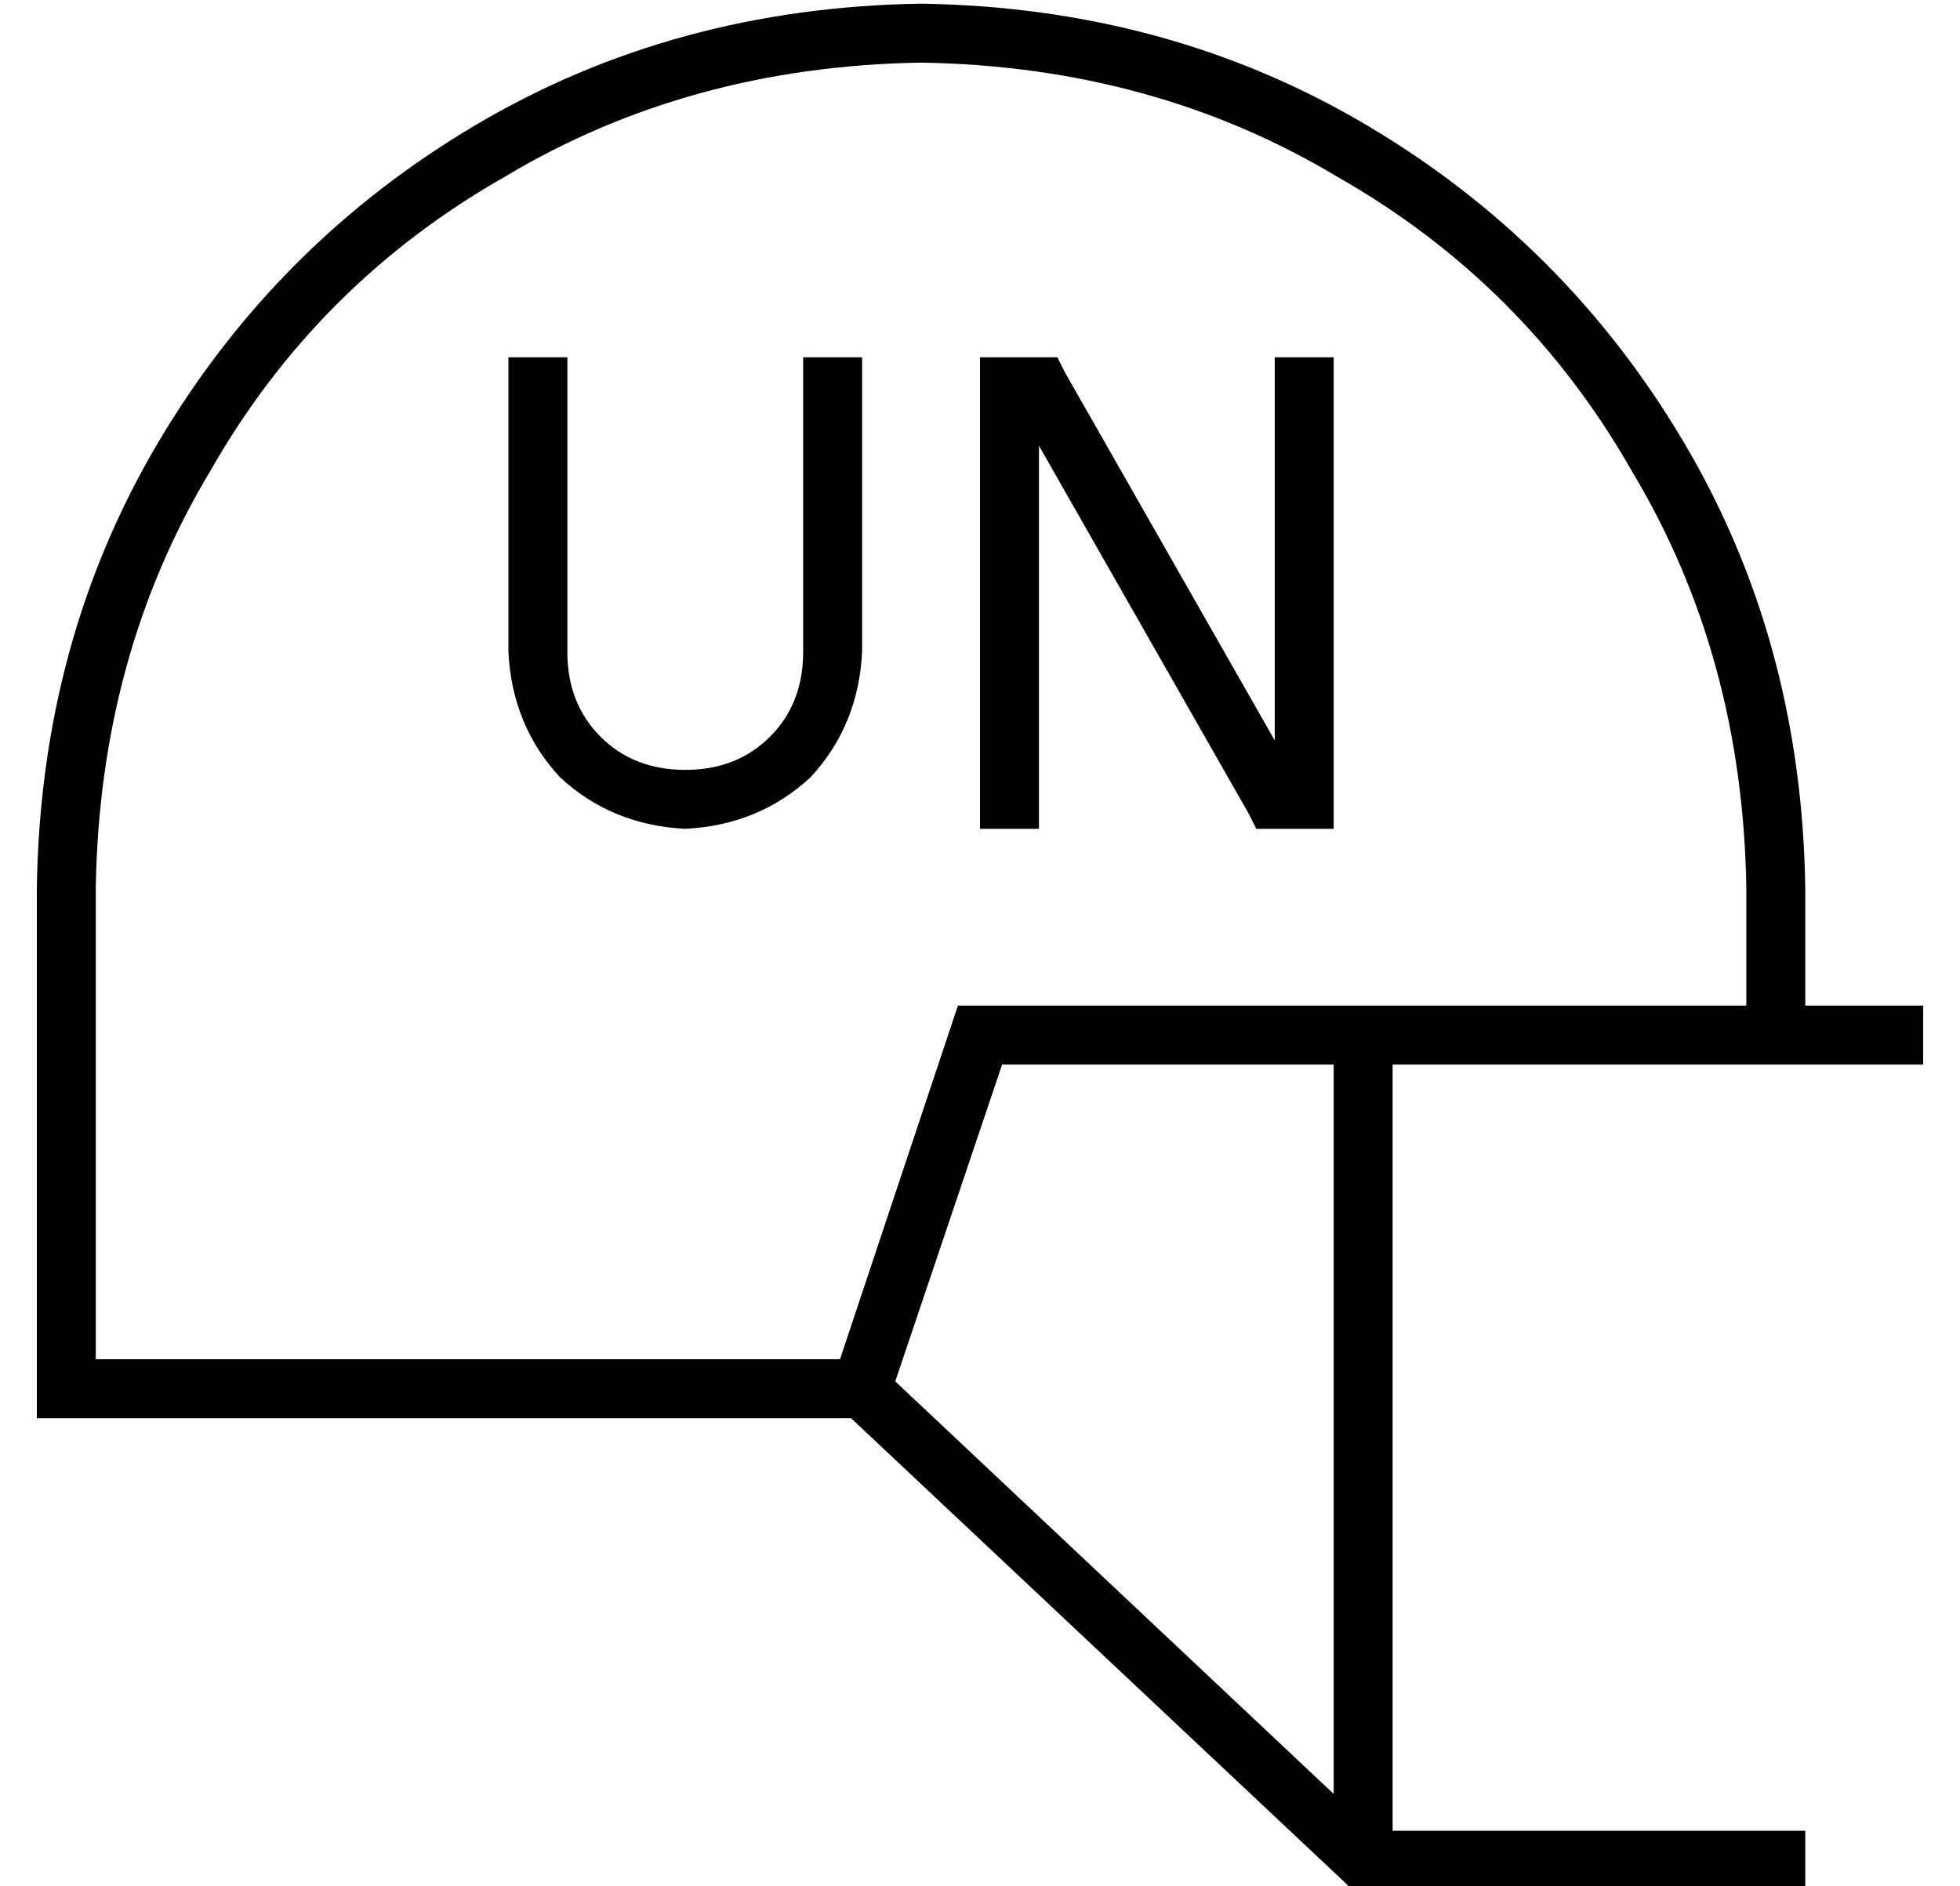 <?xml version="1.0" standalone="no"?>
<!DOCTYPE svg PUBLIC "-//W3C//DTD SVG 1.1//EN" "http://www.w3.org/Graphics/SVG/1.1/DTD/svg11.dtd" >
<svg xmlns="http://www.w3.org/2000/svg" xmlns:xlink="http://www.w3.org/1999/xlink" version="1.1" viewBox="-10 -40 532 512">
   <path fill="currentColor"
d="M16 201v128v-128v128h202v0l30 -90v0l2 -6v0h6h208v-32v0q-1 -63 -31 -113q-29 -51 -80 -80q-50 -30 -113 -31q-63 1 -113 31q-51 29 -80 80q-30 50 -31 113v0zM480 201v32v-32v32h24h8v16v0h-8h-136v208v0h104h8v16v0h-8h-115l-2 -2v0l-134 -126v0h-213h-8v-8v0v-136v0
q1 -67 33 -121t86 -86t121 -33q67 1 121 33t86 86t33 121v0zM262 249l-29 86l29 -86l-29 86l119 112v0v-198v0h-90v0zM144 65v72v-72v72q0 14 9 23t23 9t23 -9t9 -23v-72v0v-8v0h16v0v8v0v72v0q-1 20 -14 34q-14 13 -34 14q-20 -1 -34 -14q-13 -14 -14 -34v-72v0v-8v0h16v0
v8v0zM264 57h8h-8h13l2 4v0l57 100v0v-96v0v-8v0h16v0v8v0v112v0v8v0h-8h-13l-2 -4v0l-57 -100v0v96v0v8v0h-16v0v-8v0v-112v0v-8v0h8v0z" />
</svg>
